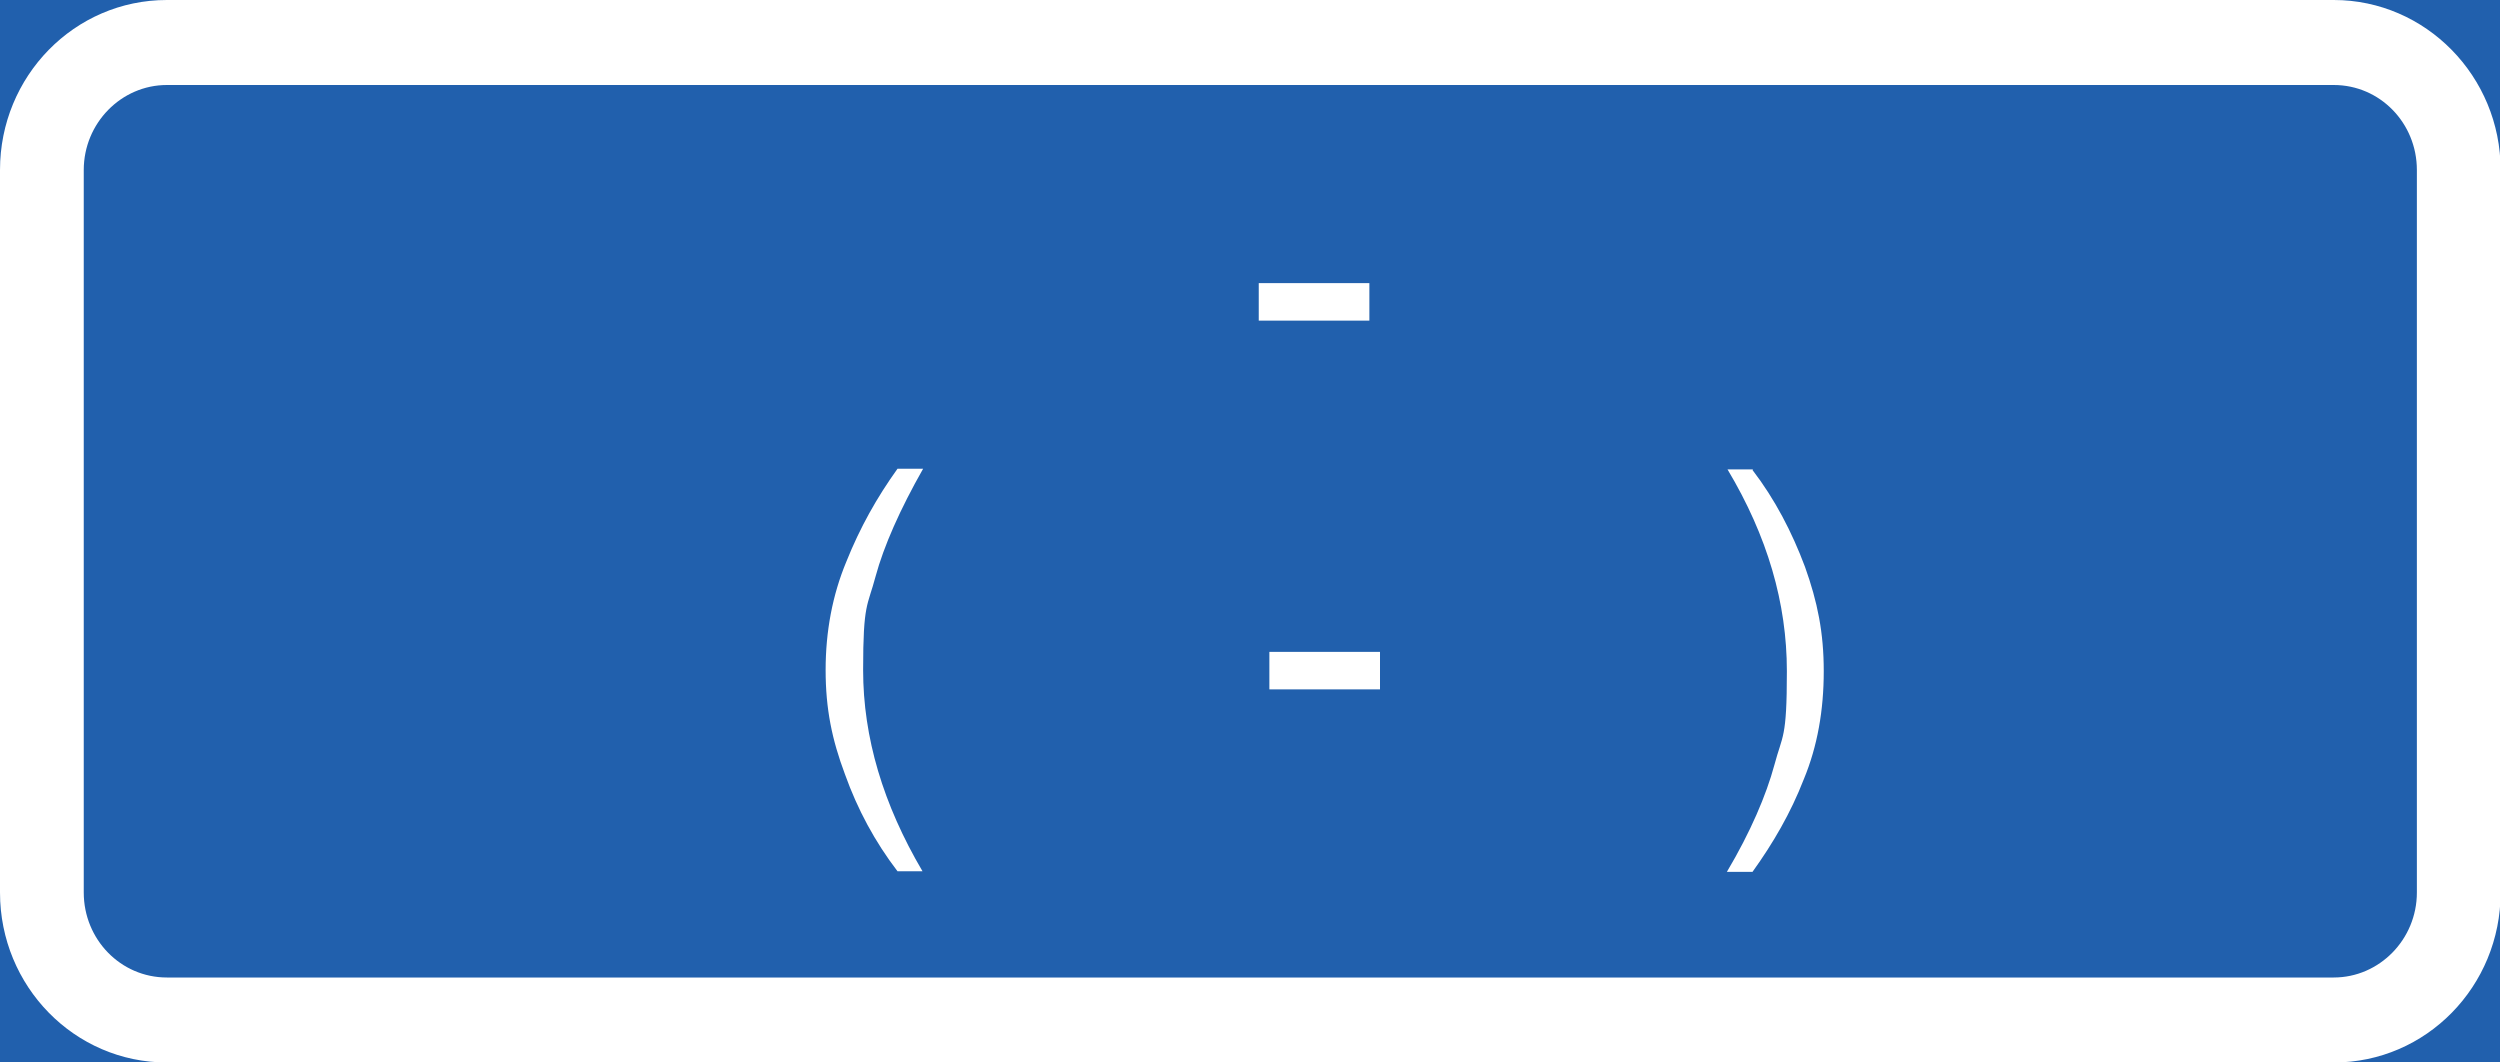 <?xml version="1.0" encoding="UTF-8"?>
<svg xmlns="http://www.w3.org/2000/svg" version="1.1" viewBox="0 0 400 170">
  <rect x="0" y="0" width="400" height="170" fill="#333333" stroke="none"/>
  <defs>
    <style>
      .cls-1, .cls-2 {
        fill: #2160ad;
      }

      .cls-3, .cls-4 {
        fill: #fff;
      }

      .cls-4 {
        fill-rule: evenodd;
      }

      .cls-2 {
        stroke: #2160ad;
        stroke-miterlimit: 10;
        stroke-width: .5px;
      }
    </style>
  </defs>
  <!-- Generator: Adobe Illustrator 28.7.1, SVG Export Plug-In . SVG Version: 1.2.0 Build 142)  -->
  <g>
    <g id="Layer_1">
      <g id="LWPOLYLINE">
        <rect class="cls-2" width="400" height="170"/>
      </g>
      <g id="LWPOLYLINE-2">
        <path class="cls-3" d="M26.7,0h346.7c14.7,0,26.7,12.2,26.7,27.2v115.6c0,15-11.9,27.2-26.7,27.2H26.7c-14.8,0-26.7-12.2-26.7-27.2V27.2C0,12.2,11.9,0,26.7,0Z"/>
      </g>
      <g id="LWPOLYLINE-3">
        <path class="cls-1" d="M26.7,13.6h346.7c7.4,0,13.3,6.1,13.3,13.6v115.6c0,7.5-6,13.6-13.3,13.6H26.7c-7.4,0-13.3-6.1-13.3-13.6V27.2c0-7.5,6-13.6,13.3-13.6Z"/>
      </g>
      <g>
        <path class="cls-4" d="M147.6,139.4c-6.3-10.7-9.5-21.4-9.5-32.2s.7-10.1,2-15c1.3-4.8,3.9-10.7,7.6-17.2h-4.1c-3.3,4.6-6,9.4-8.2,14.9-2.2,5.3-3.3,11.1-3.3,17.3s1,11.1,3.1,16.7c2,5.6,4.8,10.8,8.4,15.5h4.1"/>
        <polyline class="cls-4" points="220.8 110.3 220.8 104.3 203.1 104.3 203.1 110.3 220.8 110.3"/>
        <path class="cls-4" d="M280.5,75.1h-4.1c6.4,10.7,9.5,21.4,9.5,32.3s-.7,10.1-2,15c-1.3,4.8-3.8,10.7-7.6,17.1h4.1c3.3-4.6,6.1-9.4,8.2-14.8,2.2-5.3,3.2-11.1,3.2-17.3s-1-11.1-3-16.7c-2.1-5.6-4.8-10.8-8.4-15.5"/>
      </g>
      <polyline class="cls-4" points="219.1 51.3 219.1 45.3 201.4 45.3 201.4 51.3 219.1 51.3"/>
    </g>
  </g>
</svg>